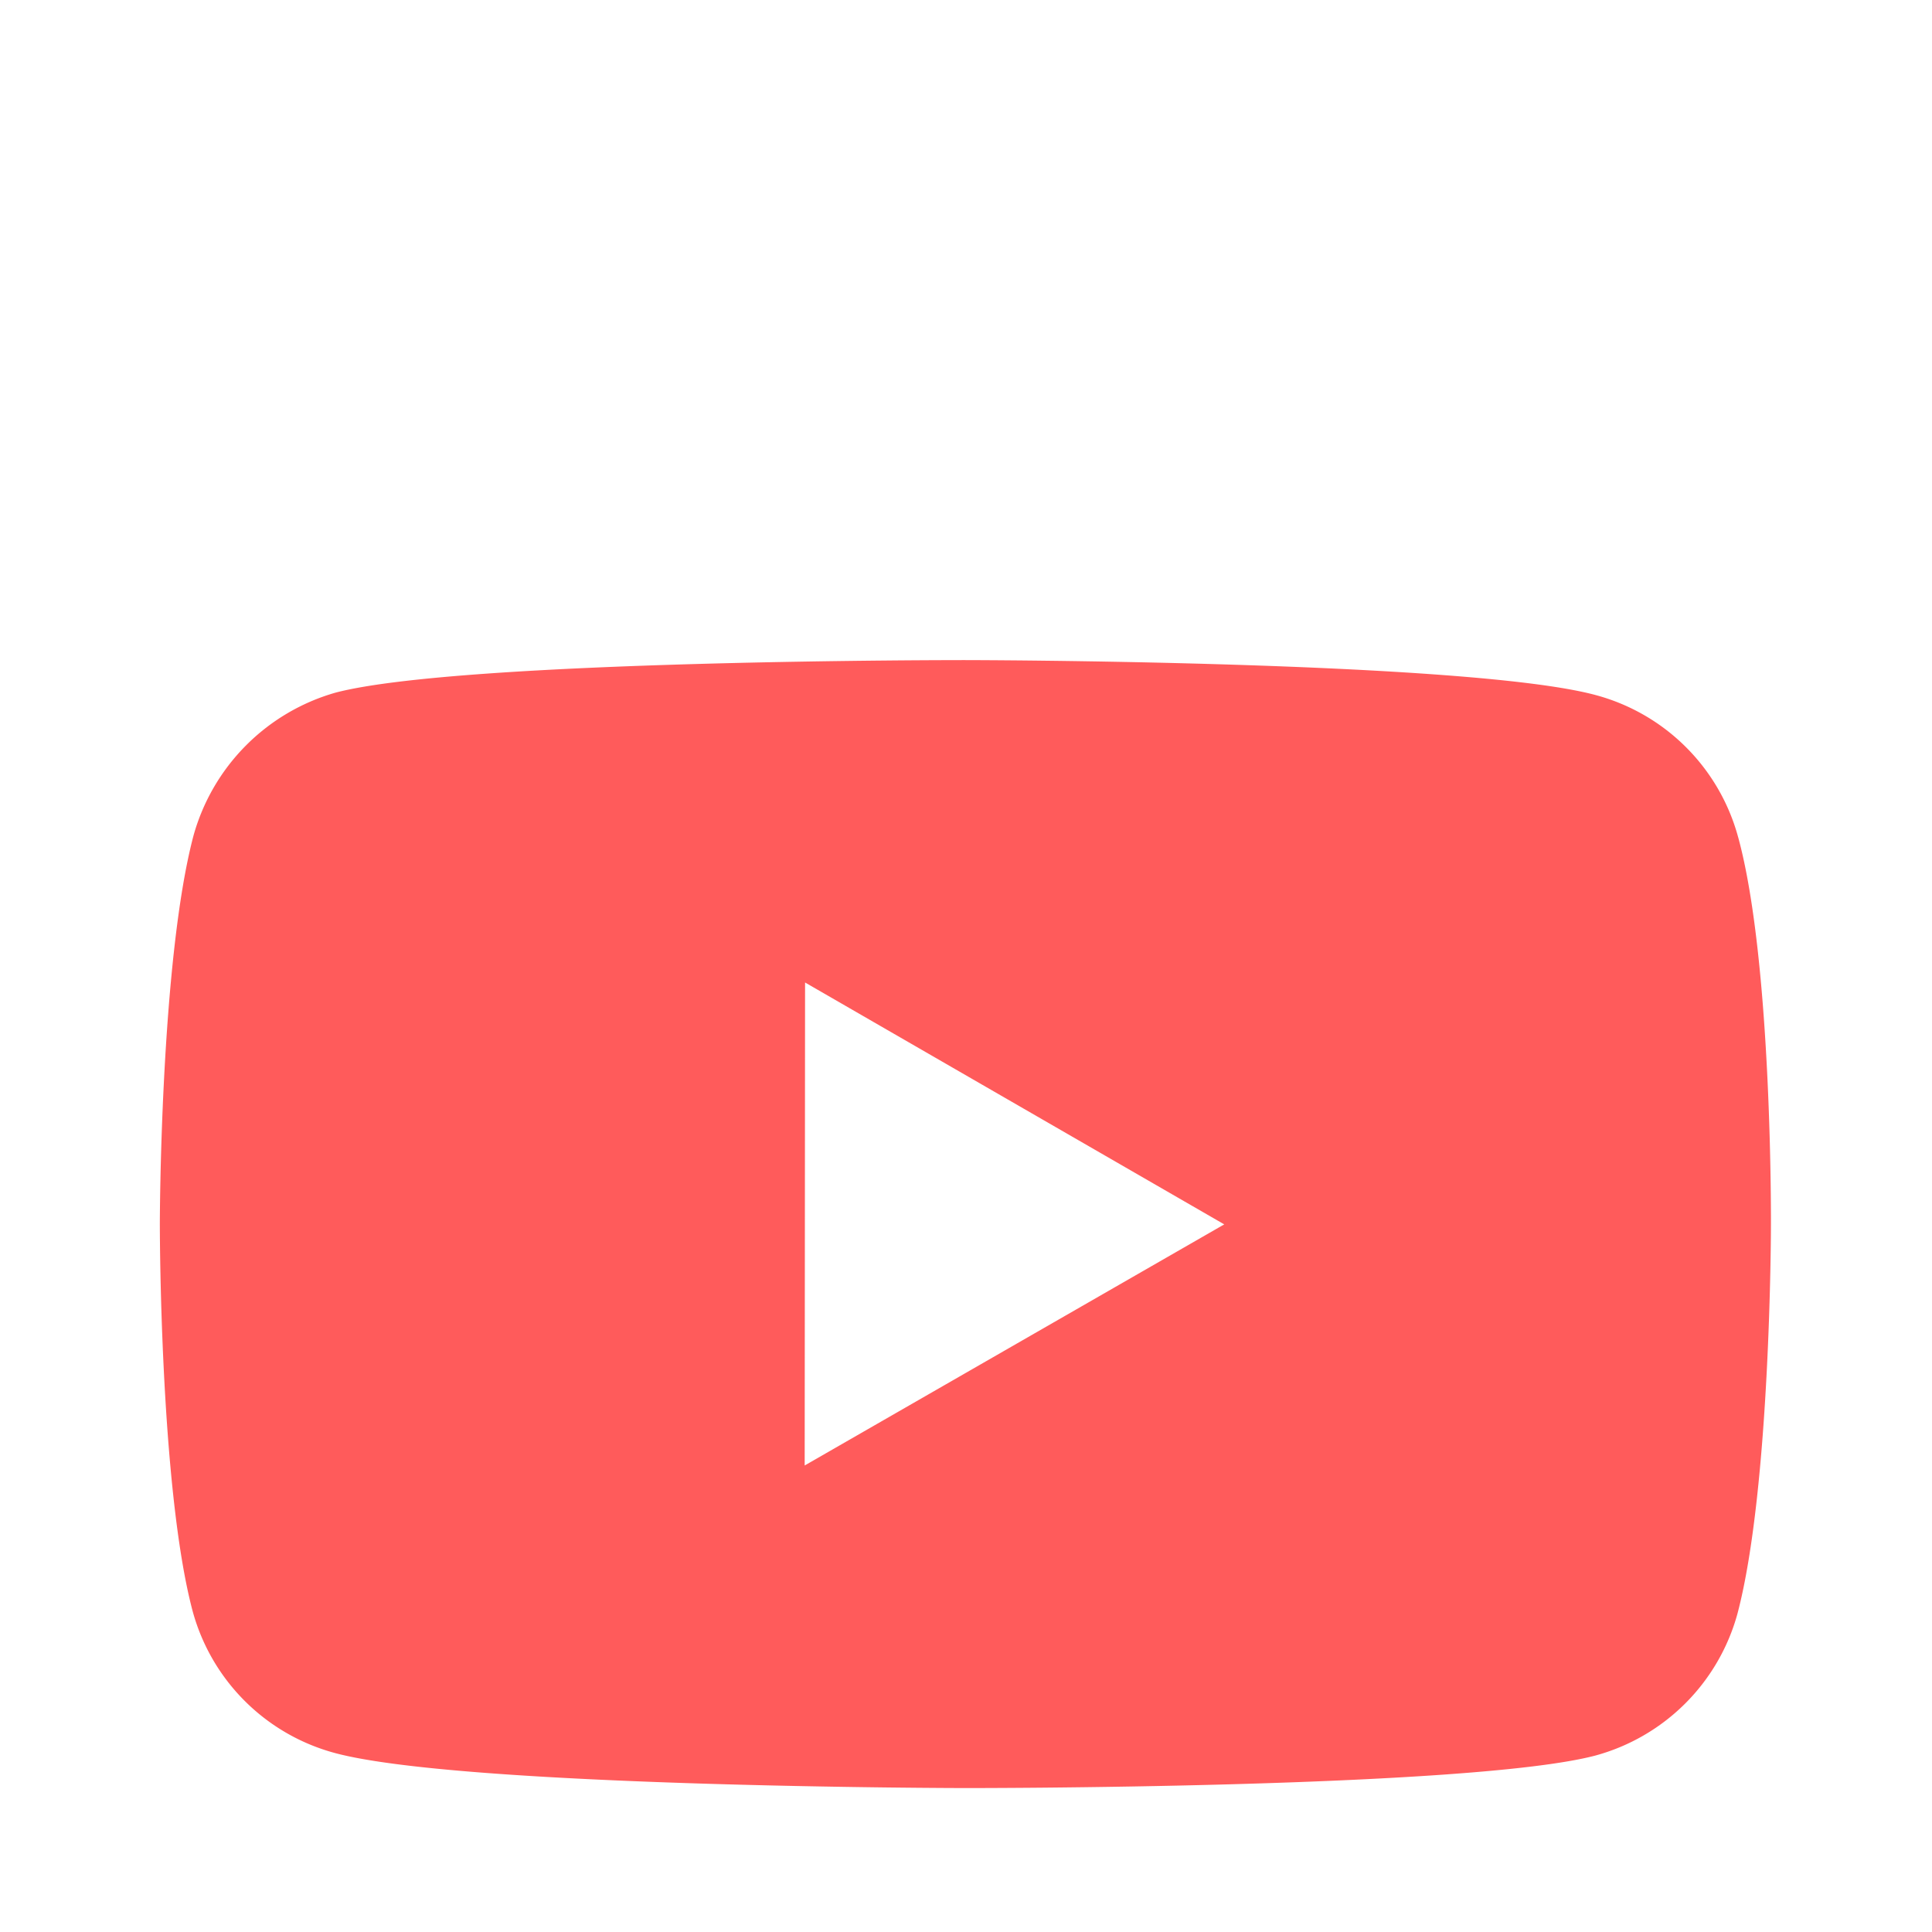 <svg width="30" height="30" fill="none" xmlns="http://www.w3.org/2000/svg"><g filter="url(#filter0_d_102_169)"><path d="M26.991 9.004a3.132 3.132 0 00-2.202-2.208c-1.958-.537-9.79-.546-9.79-.546s-7.83-.009-9.788.505a3.2 3.2 0 00-2.207 2.223c-.517 1.957-.522 6.017-.522 6.017s-.005 4.08.508 6.018a3.132 3.132 0 002.204 2.206c1.977.537 9.787.546 9.787.546s7.831.009 9.789-.504a3.145 3.145 0 002.209-2.203c.517-1.957.52-6.015.52-6.015s.026-4.082-.508-6.04zm-14.496 9.752l.006-7.5 6.509 3.756-6.515 3.744z" fill="#FF5B5B"/></g><defs><filter id="filter0_d_102_169" x="-35.518" y="-27.75" width="101.018" height="93.515" filterUnits="userSpaceOnUse" color-interpolation-filters="sRGB"><feFlood flood-opacity="0" result="BackgroundImageFix"/><feColorMatrix in="SourceAlpha" values="0 0 0 0 0 0 0 0 0 0 0 0 0 0 0 0 0 0 127 0" result="hardAlpha"/><feOffset dy="4"/><feGaussianBlur stdDeviation="19"/><feComposite in2="hardAlpha" operator="out"/><feColorMatrix values="0 0 0 0 0 0 0 0 0 0 0 0 0 0 0 0 0 0 0.25 0"/><feBlend in2="BackgroundImageFix" result="effect1_dropShadow_102_169"/><feBlend in="SourceGraphic" in2="effect1_dropShadow_102_169" result="shape"/></filter></defs></svg>